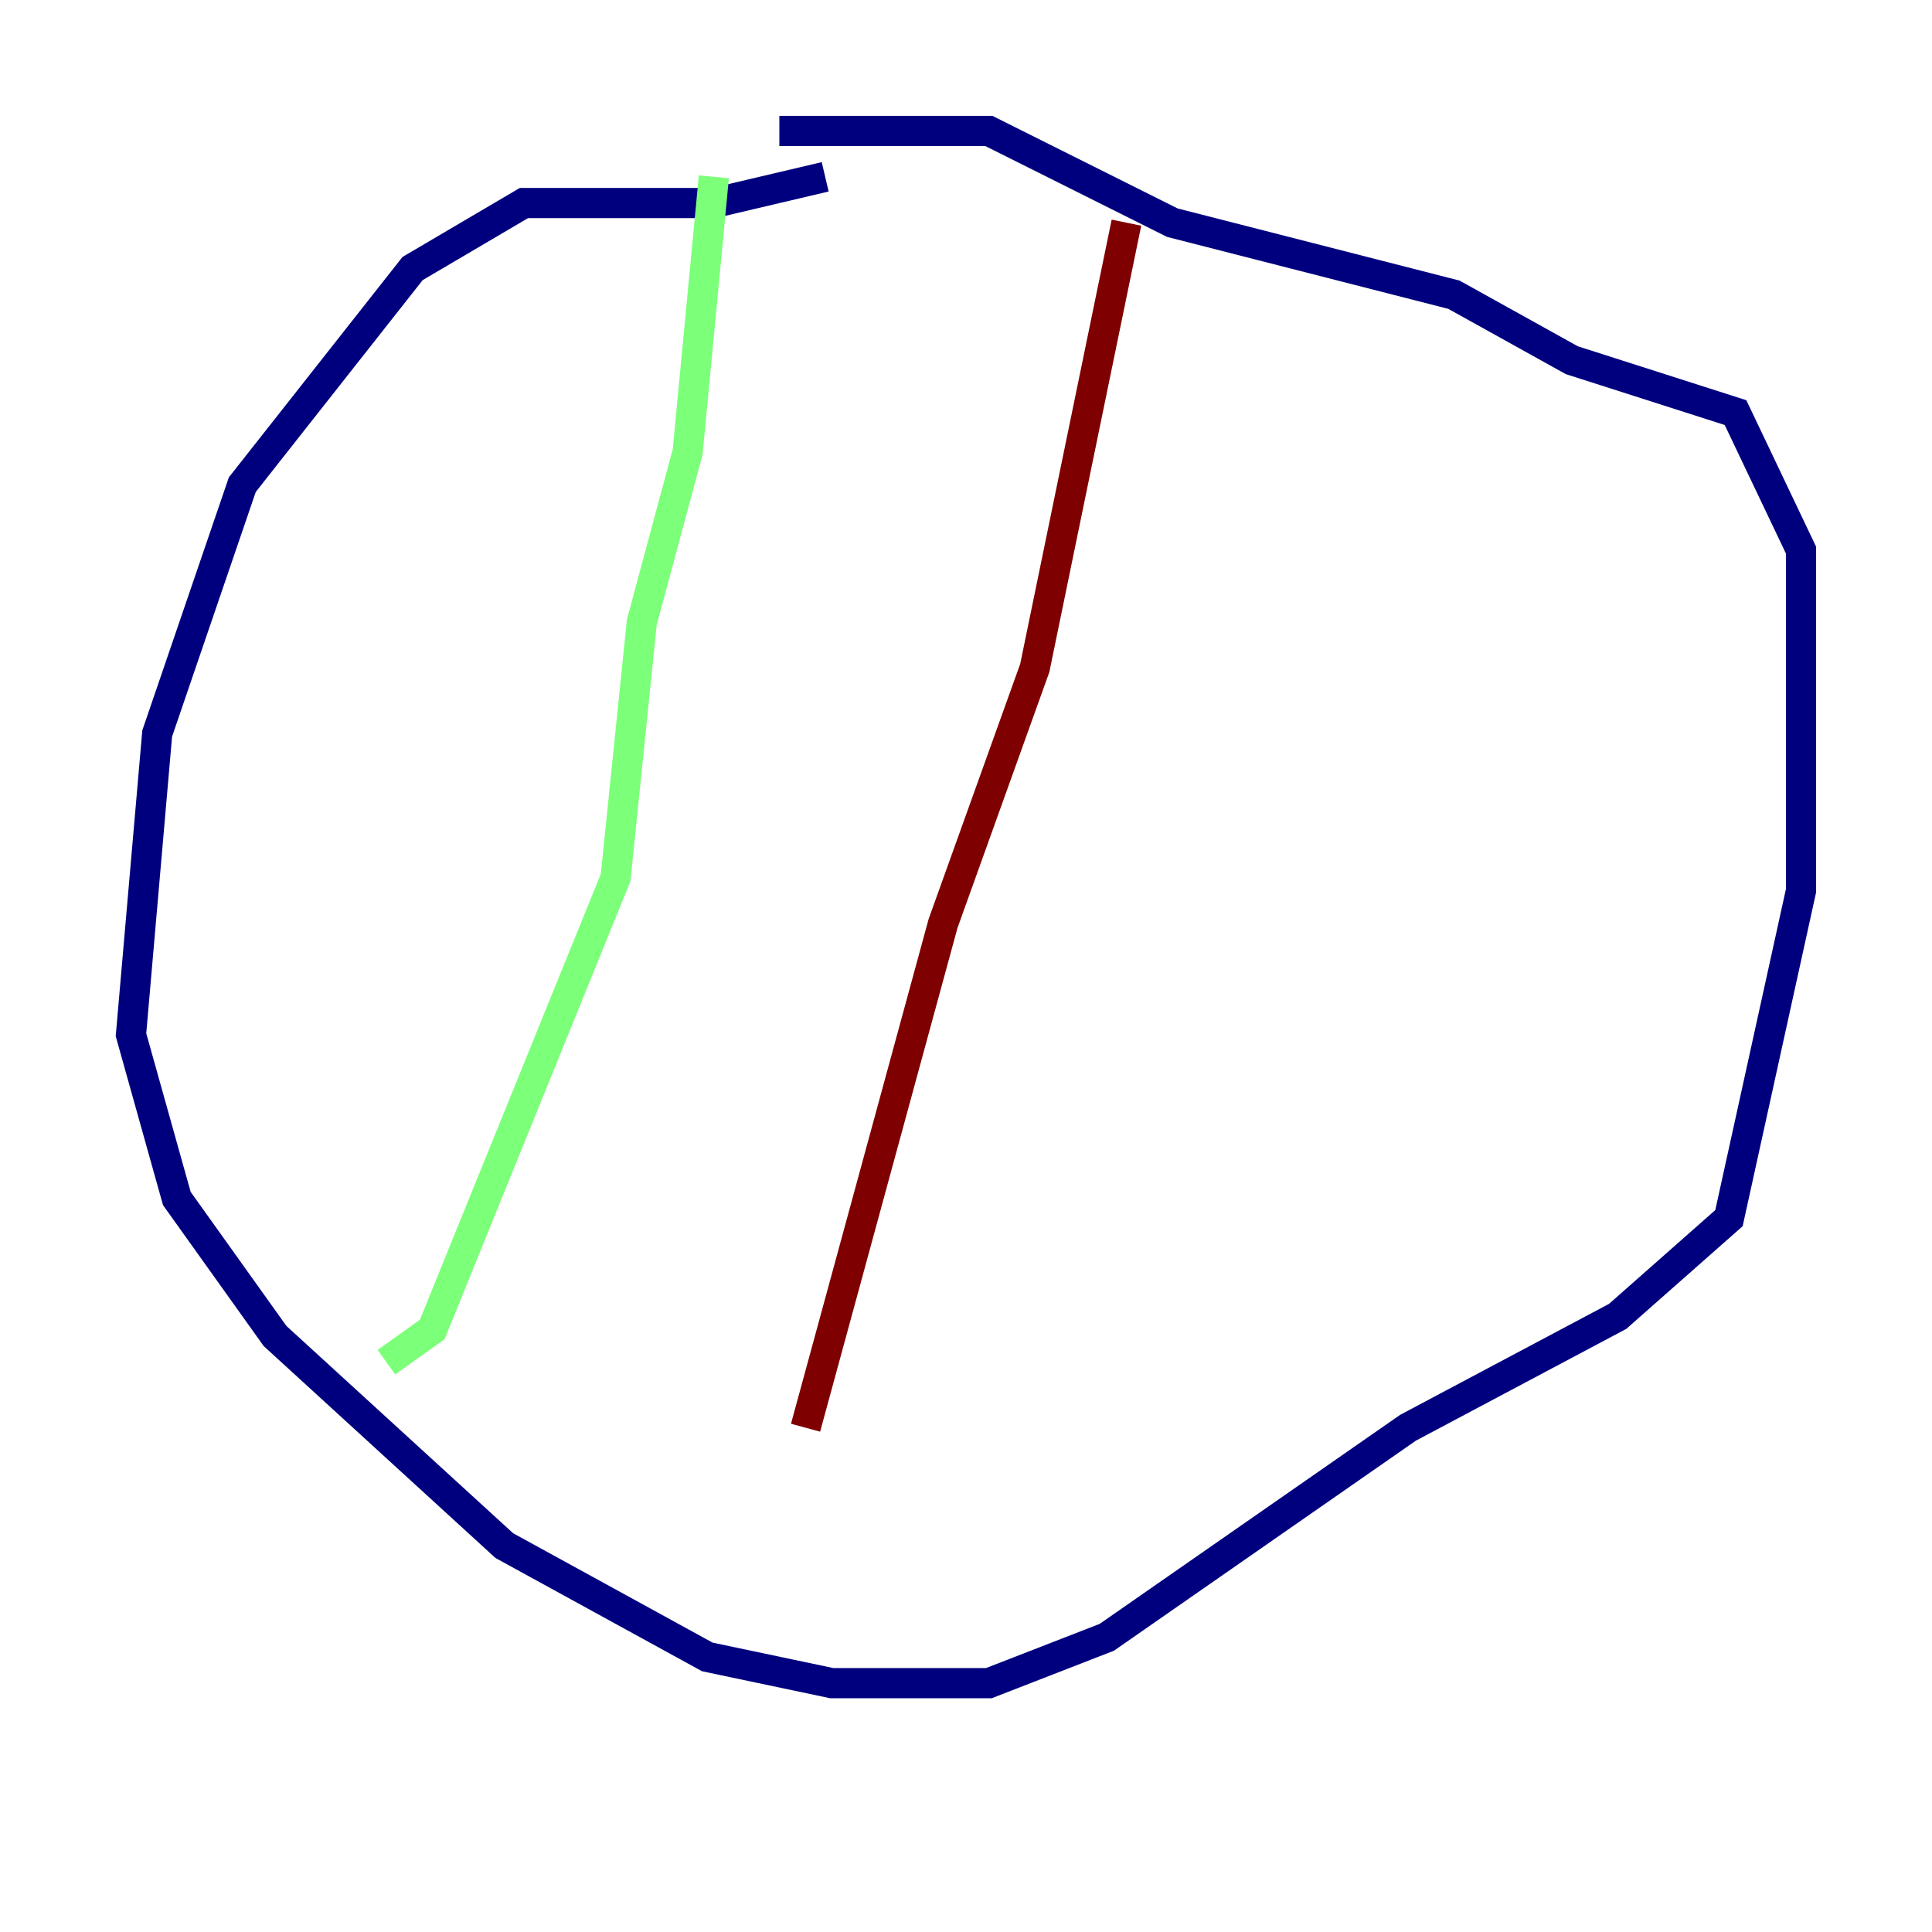 <?xml version="1.0" encoding="utf-8" ?>
<svg baseProfile="tiny" height="128" version="1.2" viewBox="0,0,128,128" width="128" xmlns="http://www.w3.org/2000/svg" xmlns:ev="http://www.w3.org/2001/xml-events" xmlns:xlink="http://www.w3.org/1999/xlink"><defs /><polyline fill="none" points="54.671,11.715 47.295,13.451 34.712,13.451 27.336,17.79 16.054,32.108 10.414,48.597 8.678,68.556 11.715,79.403 18.224,88.515 33.41,102.4 46.861,109.776 55.105,111.512 65.519,111.512 73.329,108.475 93.288,94.59 107.173,87.214 114.549,80.705 119.322,59.01 119.322,36.447 114.983,27.336 104.136,23.864 96.325,19.525 77.668,14.752 65.519,8.678 51.634,8.678" stroke="#00007f" stroke-width="2" /><polyline fill="none" points="47.295,11.715 45.559,29.939 42.522,41.22 40.786,58.142 28.637,88.081 25.6,90.251" stroke="#7cff79" stroke-width="2" /><polyline fill="none" points="74.63,14.752 68.556,44.258 62.481,61.18 53.37,94.59" stroke="#7f0000" stroke-width="2" /></svg>